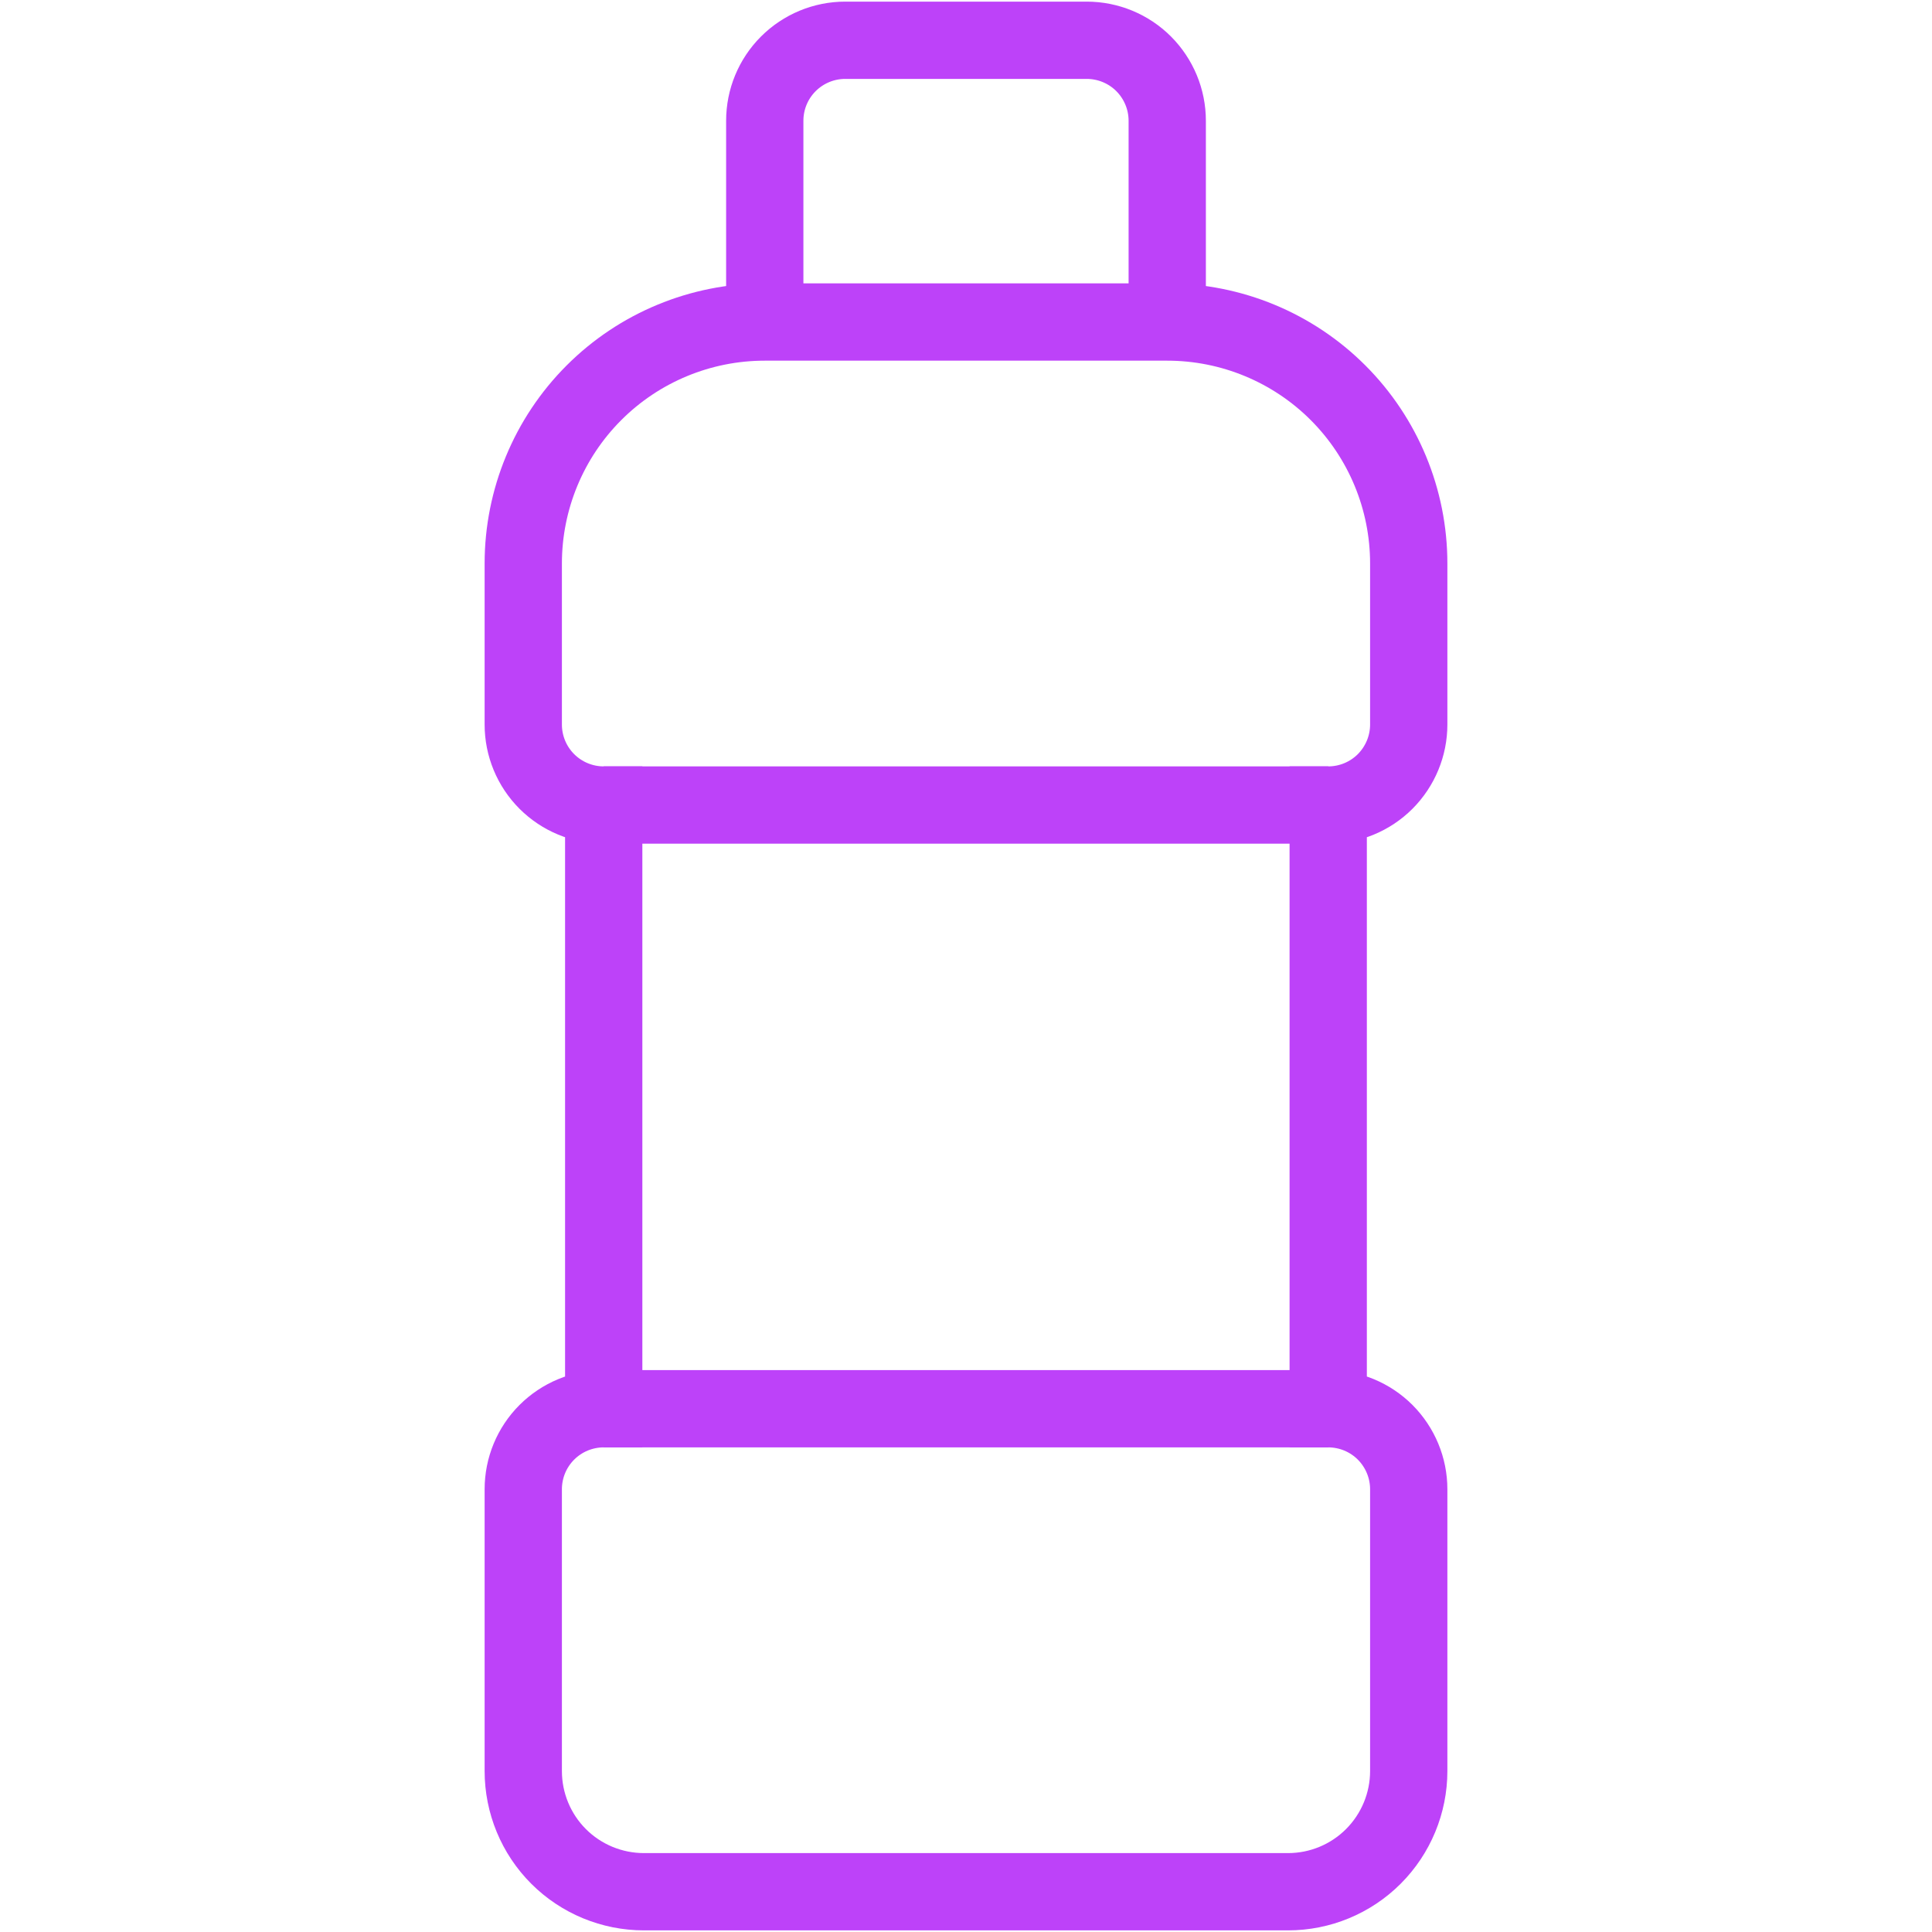 <svg width="25" height="25" viewBox="0 0 25 25" fill="none" xmlns="http://www.w3.org/2000/svg">
<path d="M17.188 10.417H7.812" stroke="#BD42F9" stroke-miterlimit="10"/>
<path d="M7.812 18.229H17.188" stroke="#BD42F9" stroke-miterlimit="10"/>
<path d="M17.187 18.229C17.464 18.229 17.729 18.339 17.924 18.534C18.119 18.73 18.229 18.995 18.229 19.271V22.917C18.229 23.331 18.064 23.729 17.771 24.022C17.478 24.315 17.081 24.479 16.667 24.479H8.333C7.919 24.479 7.521 24.315 7.228 24.022C6.935 23.729 6.771 23.331 6.771 22.917V19.271C6.771 18.995 6.88 18.73 7.076 18.534C7.271 18.339 7.536 18.229 7.812 18.229V10.417C7.536 10.417 7.271 10.307 7.076 10.112C6.88 9.916 6.771 9.651 6.771 9.375V7.292C6.771 6.463 7.1 5.668 7.686 5.082C8.272 4.496 9.067 4.167 9.896 4.167H15.104C15.933 4.167 16.728 4.496 17.314 5.082C17.9 5.668 18.229 6.463 18.229 7.292V9.375C18.229 9.651 18.119 9.916 17.924 10.112C17.729 10.307 17.464 10.417 17.187 10.417V18.229Z" stroke="#BD42F9" stroke-miterlimit="10"/>
<path d="M15.104 4.167V1.563C15.104 1.286 14.994 1.022 14.799 0.826C14.604 0.631 14.339 0.521 14.062 0.521H10.937C10.661 0.521 10.396 0.631 10.201 0.826C10.005 1.022 9.896 1.286 9.896 1.563V4.167" stroke="#BD42F9" stroke-miterlimit="10"/>
</svg>
